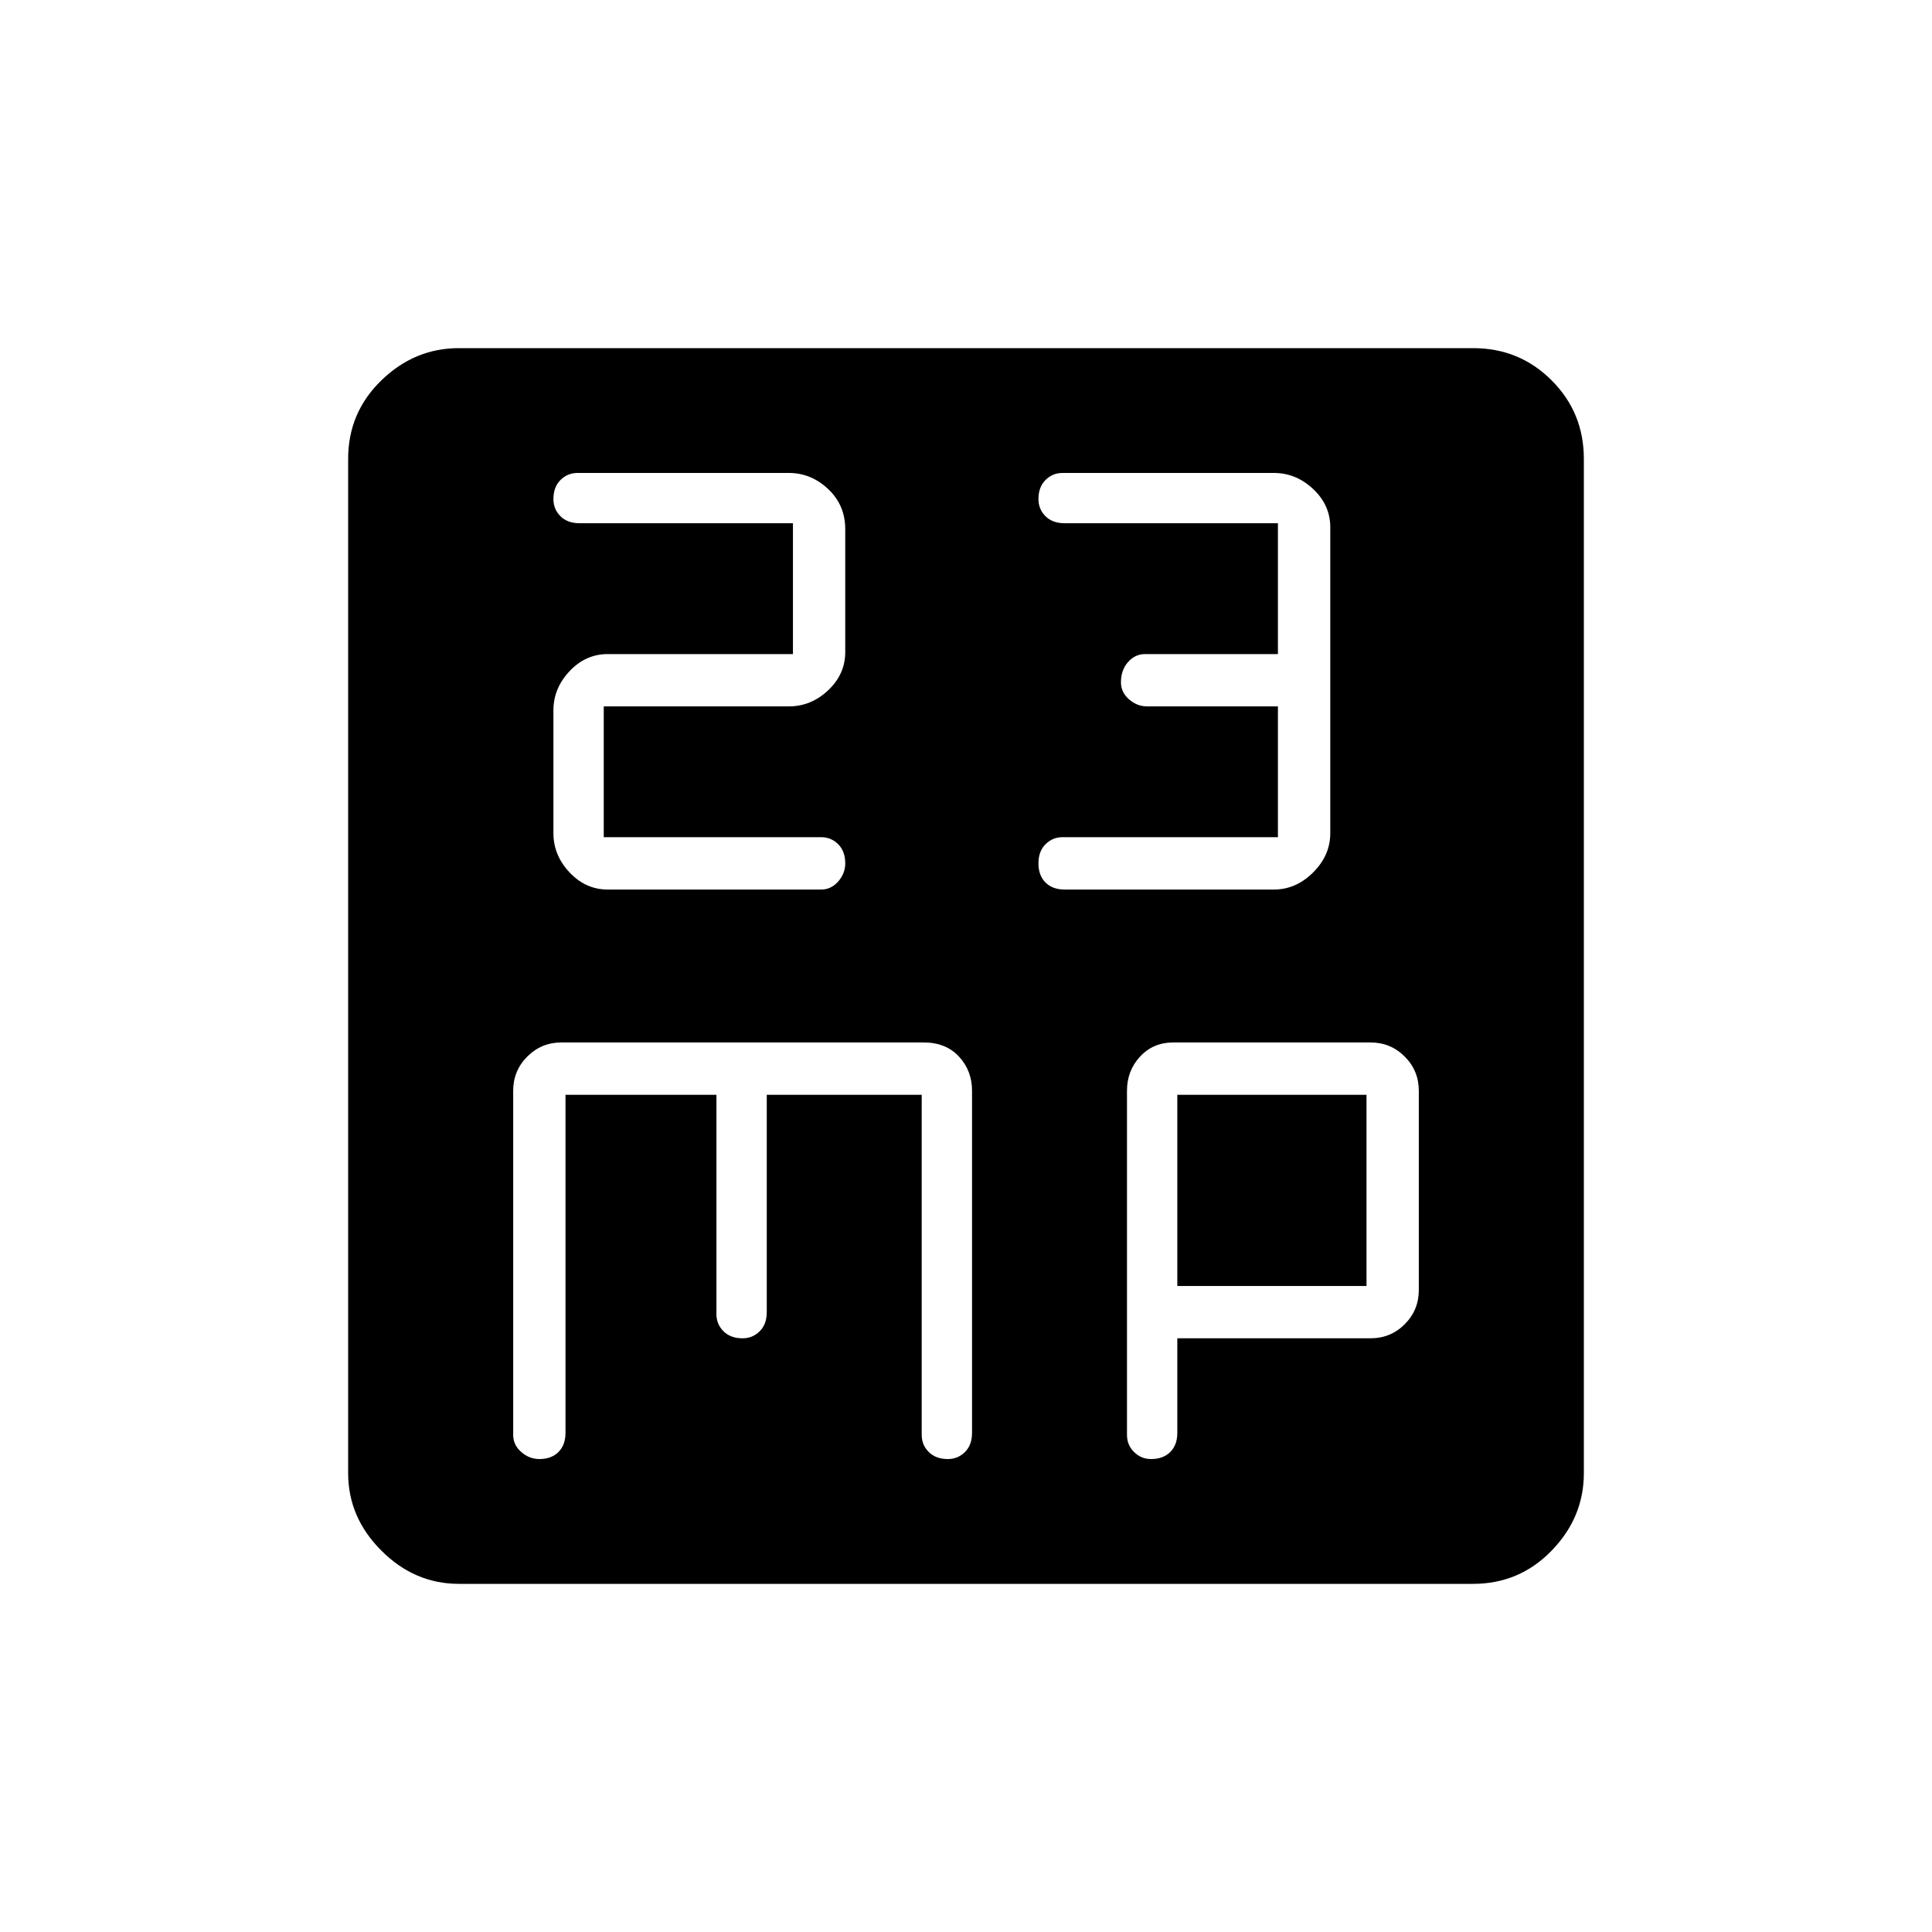 <svg xmlns="http://www.w3.org/2000/svg" height="40" width="40"><path d="M11.958 9.792Q11.75 9.792 11.604 9.938Q11.458 10.083 11.458 10.333Q11.458 10.542 11.604 10.688Q11.75 10.833 12 10.833H16.417V13.542H12.583Q12.125 13.542 11.792 13.896Q11.458 14.25 11.458 14.708V17.25Q11.458 17.708 11.792 18.062Q12.125 18.417 12.583 18.417H17Q17.208 18.417 17.354 18.25Q17.5 18.083 17.5 17.875Q17.5 17.625 17.354 17.479Q17.208 17.333 17 17.333H12.5V14.625H16.333Q16.792 14.625 17.146 14.292Q17.5 13.958 17.5 13.5V10.958Q17.5 10.458 17.146 10.125Q16.792 9.792 16.333 9.792ZM22 9.792Q21.792 9.792 21.646 9.938Q21.5 10.083 21.5 10.333Q21.5 10.542 21.646 10.688Q21.792 10.833 22.042 10.833H26.458V13.542H23.708Q23.5 13.542 23.354 13.708Q23.208 13.875 23.208 14.125Q23.208 14.333 23.375 14.479Q23.542 14.625 23.75 14.625H26.458V17.333H22Q21.792 17.333 21.646 17.479Q21.5 17.625 21.5 17.875Q21.5 18.125 21.646 18.271Q21.792 18.417 22.042 18.417H26.375Q26.833 18.417 27.188 18.062Q27.542 17.708 27.542 17.25V10.917Q27.542 10.458 27.188 10.125Q26.833 9.792 26.375 9.792ZM9.5 32.792Q8.583 32.792 7.896 32.104Q7.208 31.417 7.208 30.5V9.5Q7.208 8.542 7.896 7.875Q8.583 7.208 9.5 7.208H30.5Q31.458 7.208 32.125 7.875Q32.792 8.542 32.792 9.5V30.5Q32.792 31.417 32.125 32.104Q31.458 32.792 30.5 32.792ZM11.167 30.208Q11.417 30.208 11.562 30.062Q11.708 29.917 11.708 29.667V22.667H14.833V27.208Q14.833 27.417 14.979 27.562Q15.125 27.708 15.375 27.708Q15.583 27.708 15.729 27.562Q15.875 27.417 15.875 27.167V22.667H19.083V29.708Q19.083 29.917 19.229 30.062Q19.375 30.208 19.625 30.208Q19.833 30.208 19.979 30.062Q20.125 29.917 20.125 29.667V22.583Q20.125 22.167 19.854 21.875Q19.583 21.583 19.125 21.583H11.625Q11.208 21.583 10.917 21.875Q10.625 22.167 10.625 22.583V29.708Q10.625 29.917 10.792 30.062Q10.958 30.208 11.167 30.208ZM23.833 30.208Q24.083 30.208 24.229 30.062Q24.375 29.917 24.375 29.667V27.708H28.375Q28.792 27.708 29.083 27.417Q29.375 27.125 29.375 26.708V22.583Q29.375 22.167 29.083 21.875Q28.792 21.583 28.375 21.583H24.292Q23.875 21.583 23.604 21.875Q23.333 22.167 23.333 22.583V29.708Q23.333 29.917 23.479 30.062Q23.625 30.208 23.833 30.208ZM24.375 22.667H28.292V26.625H24.375Z"/></svg>